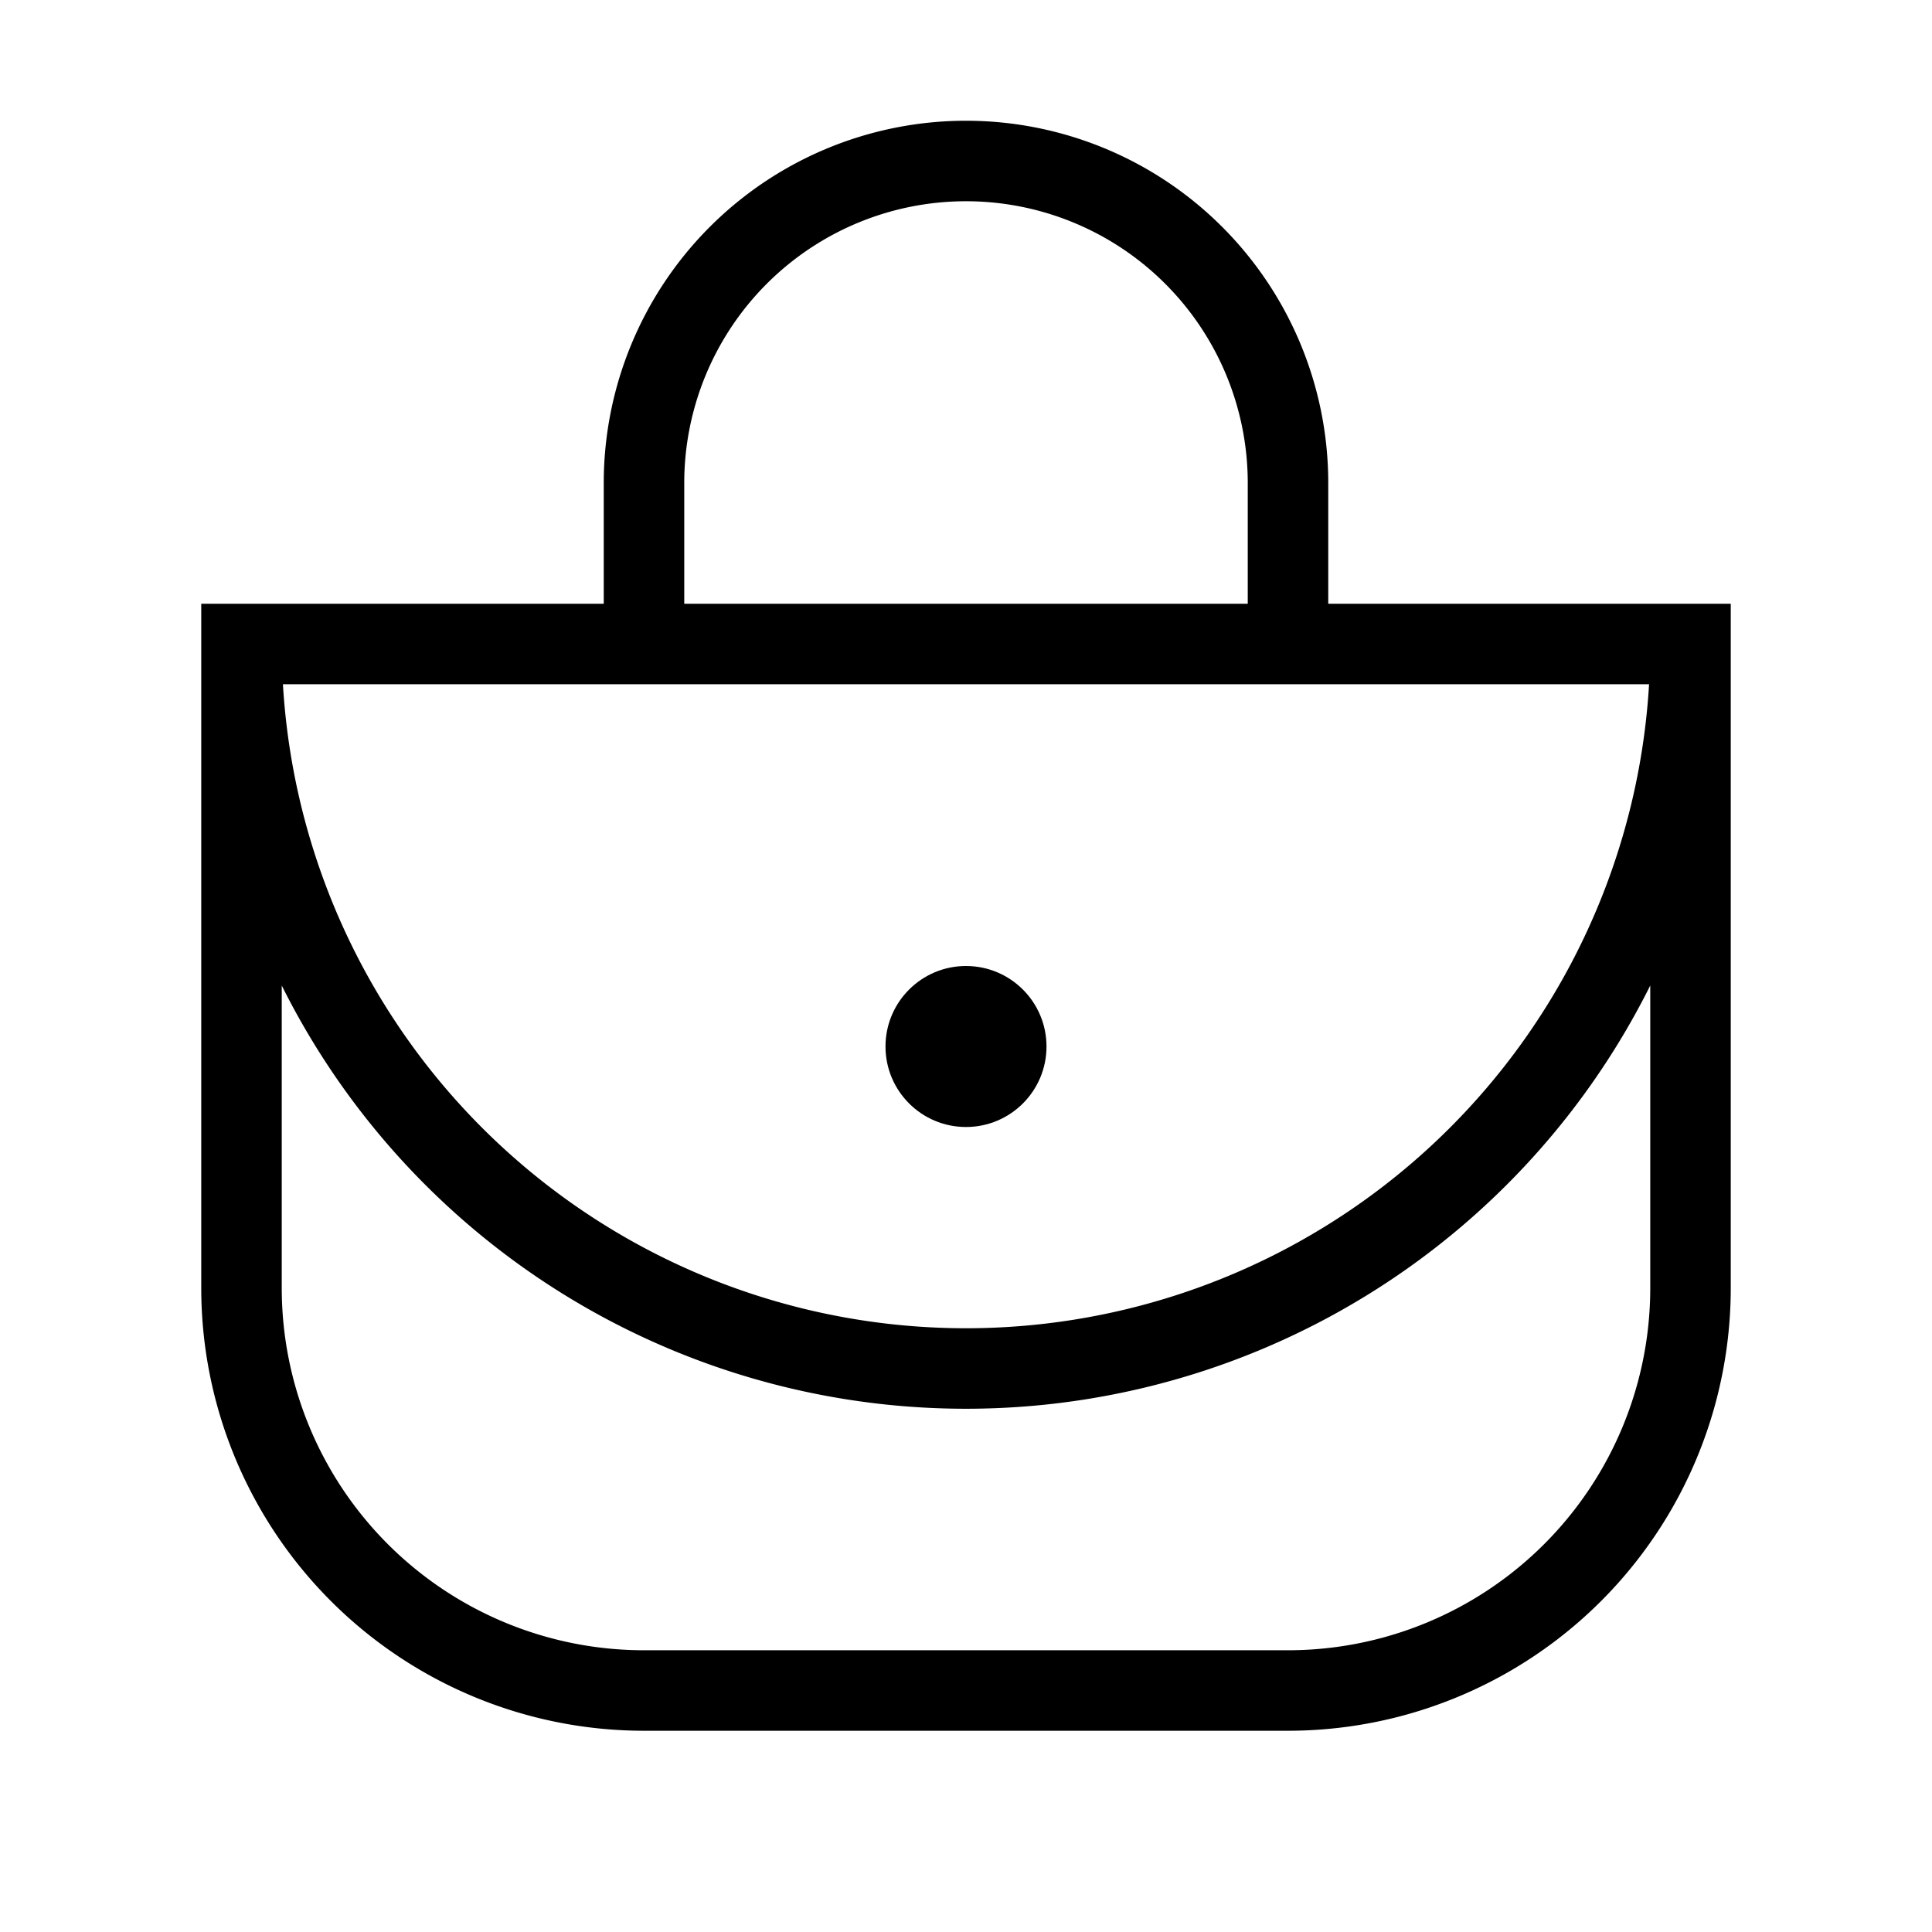 <svg xmlns="http://www.w3.org/2000/svg" aria-label="bag icon" class="icon icon-bag" width="24" height="24" viewBox="0 0 24 24" fill="none"><path d="M3 8h18v8a5 5 0 01-5 5H8a5 5 0 01-5-5V8zM16 8V6a4 4 0 00-8 0v2M21 8A9 9 0 113 8" stroke="currentColor"></path><circle cx="12" cy="13" r="1" fill="currentColor"></circle></svg>